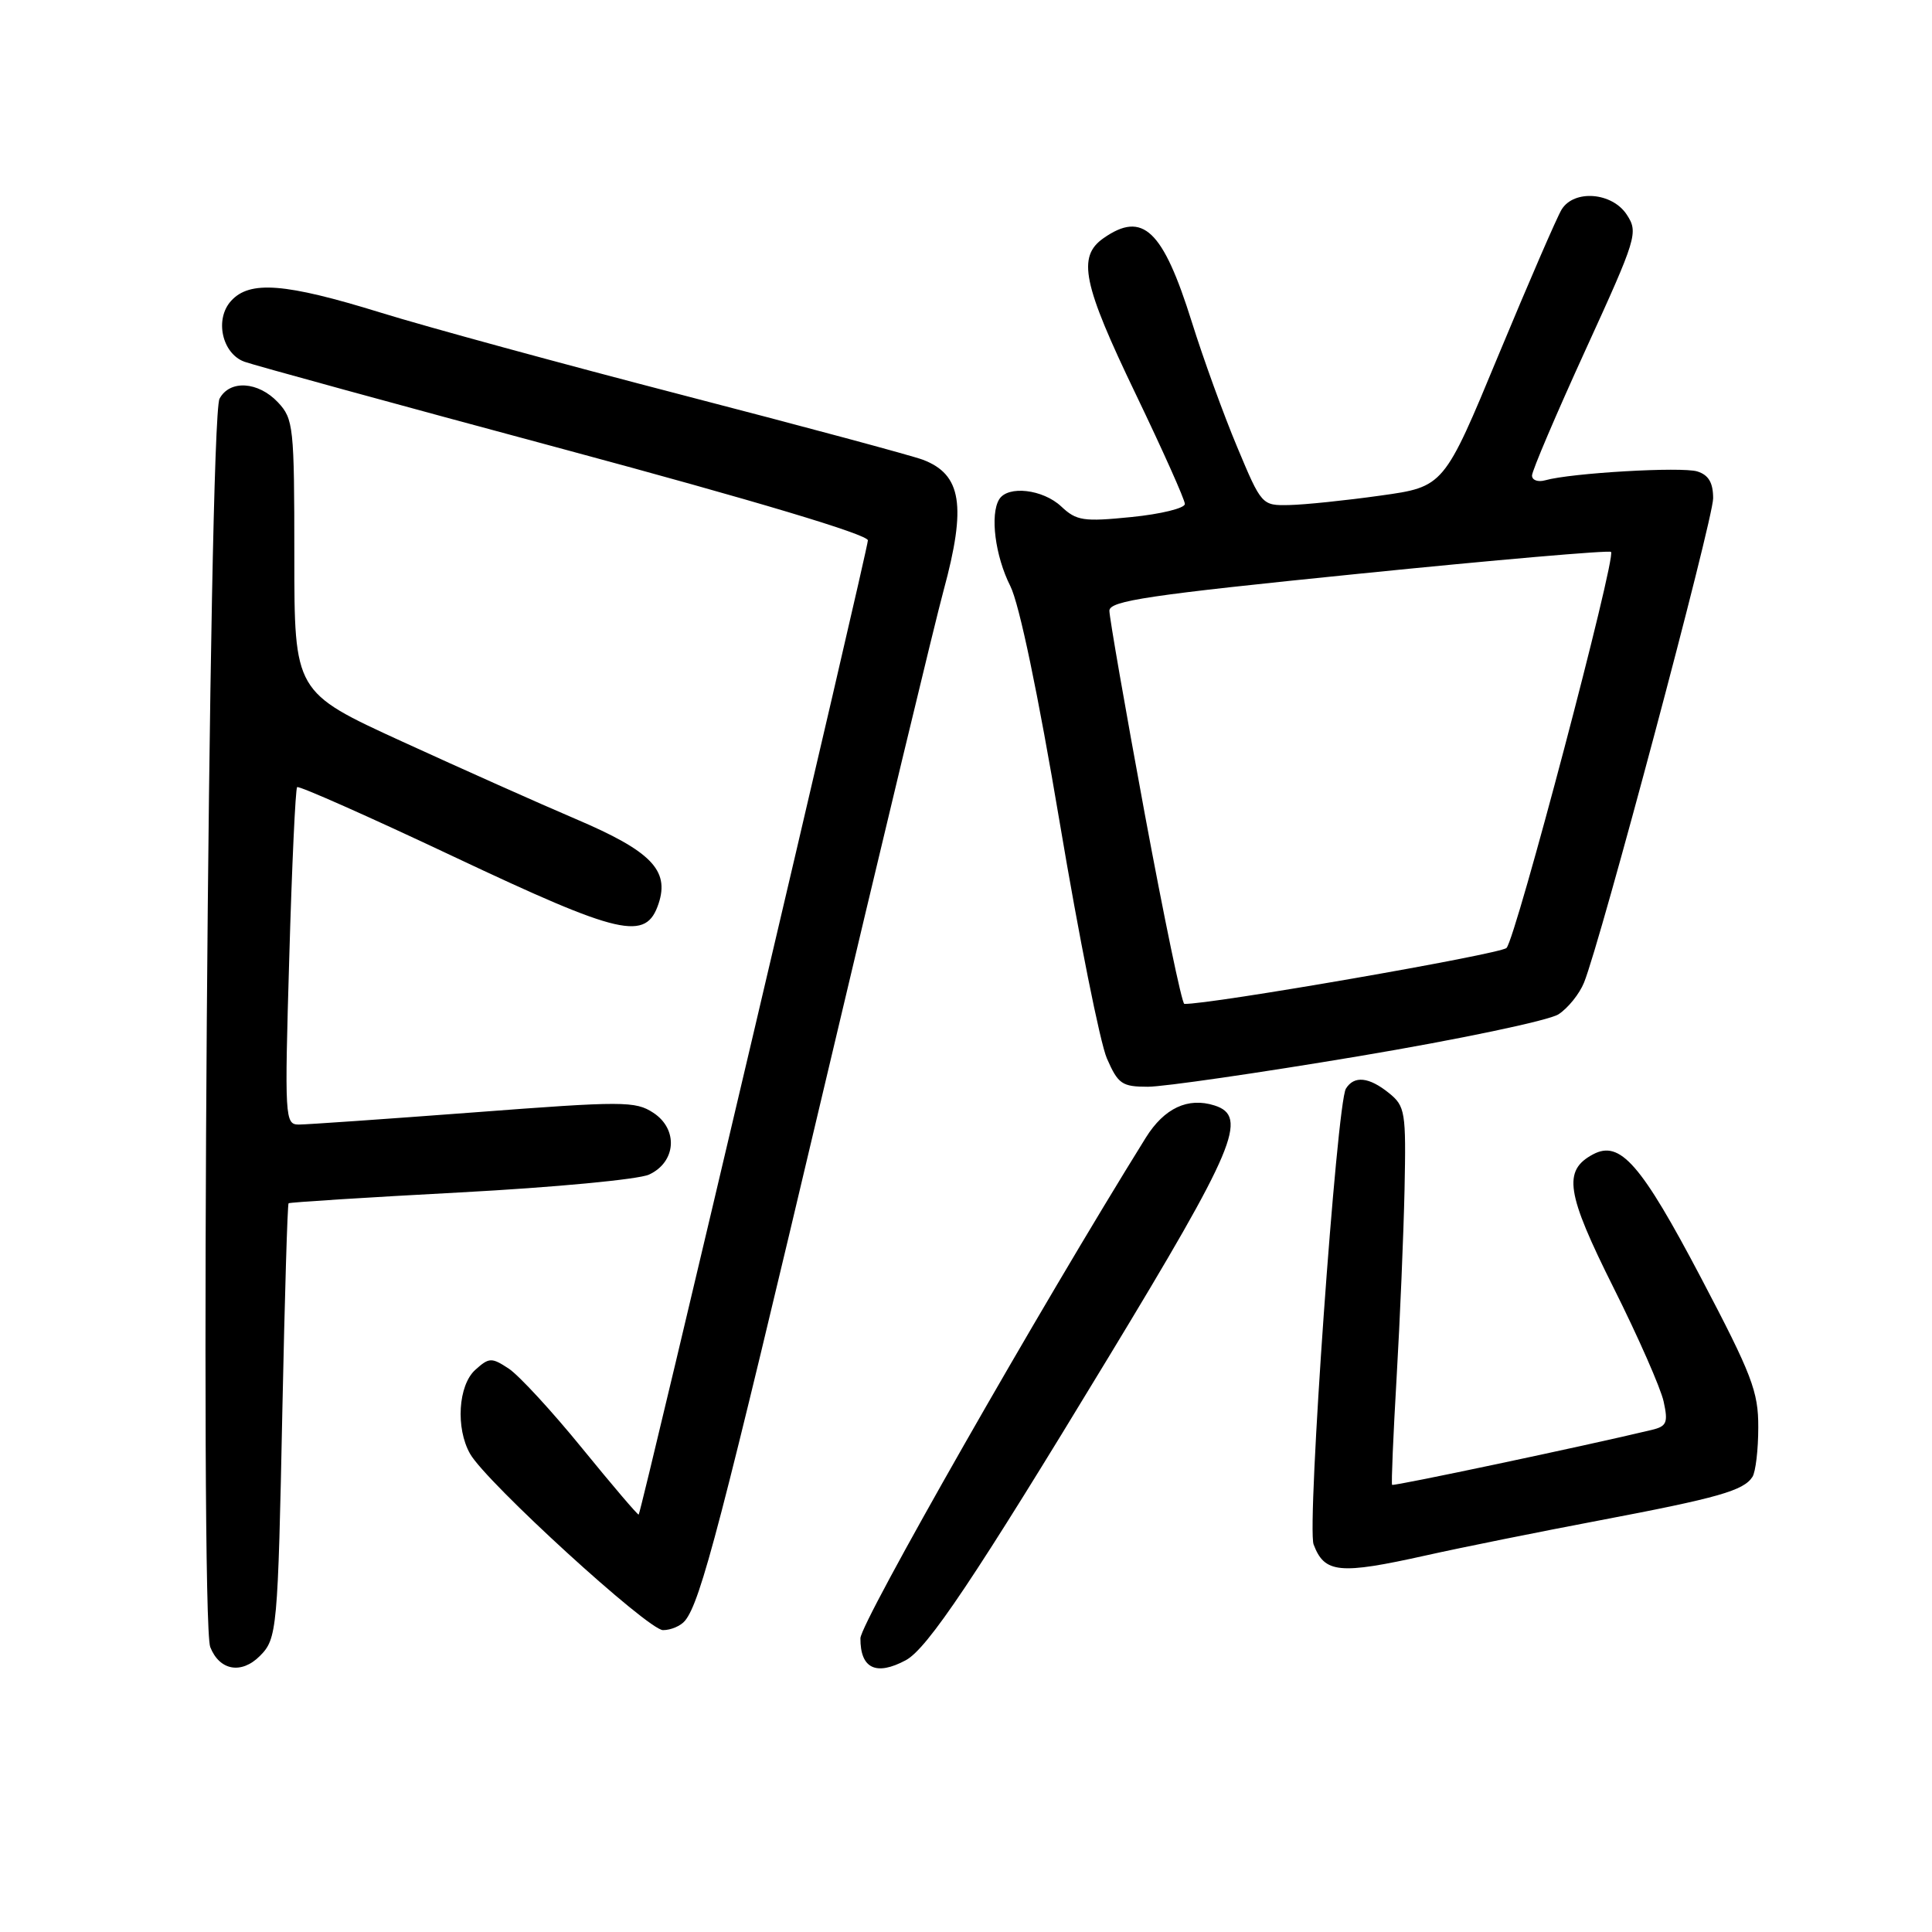<?xml version="1.0" encoding="UTF-8" standalone="no"?>
<!DOCTYPE svg PUBLIC "-//W3C//DTD SVG 1.1//EN" "http://www.w3.org/Graphics/SVG/1.1/DTD/svg11.dtd" >
<svg xmlns="http://www.w3.org/2000/svg" xmlns:xlink="http://www.w3.org/1999/xlink" version="1.1" viewBox="0 0 256 256">
 <g >
 <path fill="currentColor"
d=" M 34.43 219.43 C 36.72 217.14 36.82 216.03 37.42 186.60 C 37.73 171.80 38.09 159.58 38.24 159.44 C 38.38 159.31 48.62 158.66 61.00 158.00 C 73.38 157.34 84.62 156.28 86.00 155.64 C 89.60 153.98 89.90 149.63 86.57 147.45 C 84.19 145.89 82.58 145.89 62.76 147.40 C 51.07 148.28 40.64 149.01 39.59 149.01 C 37.75 149.00 37.70 148.21 38.33 126.85 C 38.68 114.67 39.15 104.52 39.37 104.30 C 39.59 104.08 48.92 108.22 60.10 113.50 C 82.35 124.00 85.60 124.74 87.27 119.72 C 88.73 115.30 86.25 112.77 76.33 108.54 C 71.47 106.47 61.09 101.83 53.25 98.24 C 39.00 91.71 39.00 91.71 39.00 73.67 C 39.00 56.52 38.89 55.51 36.83 53.31 C 34.22 50.54 30.44 50.30 29.09 52.83 C 27.64 55.55 26.45 214.69 27.86 218.25 C 29.09 221.36 31.98 221.88 34.43 219.43 Z  M 120.02 219.99 C 122.89 218.45 129.15 209.11 146.86 179.88 C 163.68 152.14 165.46 147.92 160.93 146.48 C 157.41 145.36 154.27 146.83 151.83 150.74 C 137.84 173.23 114.02 215.01 114.01 217.08 C 113.99 221.09 116.08 222.10 120.02 219.99 Z  M 90.77 214.75 C 92.85 212.19 95.49 202.07 109.10 144.50 C 116.77 112.05 123.94 82.23 125.03 78.24 C 128.08 67.02 127.42 62.87 122.29 60.92 C 120.87 60.38 106.61 56.54 90.60 52.39 C 74.60 48.24 56.52 43.31 50.43 41.42 C 37.77 37.51 33.08 37.14 30.61 39.88 C 28.42 42.30 29.42 46.84 32.38 47.93 C 33.54 48.36 52.61 53.59 74.75 59.54 C 100.12 66.37 115.00 70.83 115.00 71.60 C 115.00 72.78 85.00 200.30 84.63 200.69 C 84.53 200.80 81.17 196.85 77.15 191.92 C 73.14 186.99 68.75 182.23 67.40 181.34 C 65.13 179.85 64.80 179.87 62.97 181.52 C 60.71 183.57 60.36 189.25 62.29 192.64 C 64.42 196.40 85.87 216.00 87.85 216.00 C 88.90 216.00 90.21 215.44 90.77 214.75 Z  M 188.95 206.10 C 193.65 205.05 204.03 202.96 212.00 201.45 C 227.70 198.47 231.05 197.51 232.21 195.69 C 232.63 195.03 232.98 192.09 232.98 189.14 C 233.00 184.39 232.14 182.16 225.41 169.35 C 217.43 154.19 214.67 151.04 211.08 152.96 C 207.06 155.11 207.52 158.07 213.80 170.62 C 217.07 177.15 220.06 183.95 220.44 185.71 C 221.06 188.53 220.85 189.00 218.82 189.48 C 210.03 191.59 184.63 196.96 184.46 196.75 C 184.34 196.61 184.61 190.20 185.06 182.50 C 185.51 174.80 185.98 163.59 186.11 157.59 C 186.32 147.32 186.20 146.58 184.05 144.84 C 181.40 142.70 179.43 142.49 178.34 144.25 C 177.12 146.22 173.14 202.23 174.06 204.65 C 175.51 208.47 177.45 208.66 188.95 206.10 Z  M 180.06 139.95 C 193.35 137.72 205.25 135.22 206.51 134.40 C 207.77 133.58 209.29 131.69 209.89 130.20 C 212.08 124.82 227.00 68.85 227.00 66.03 C 227.00 63.97 226.40 62.94 224.91 62.47 C 222.85 61.82 208.17 62.67 204.75 63.64 C 203.79 63.91 203.00 63.63 203.00 63.01 C 203.00 62.39 206.19 54.91 210.08 46.39 C 216.90 31.47 217.10 30.81 215.56 28.45 C 213.62 25.48 208.59 25.08 206.93 27.75 C 206.33 28.71 202.58 37.38 198.58 47.00 C 191.33 64.50 191.33 64.50 182.91 65.67 C 178.29 66.32 172.85 66.88 170.84 66.92 C 167.21 67.00 167.16 66.95 163.94 59.25 C 162.15 54.99 159.44 47.52 157.92 42.66 C 154.09 30.44 151.43 27.91 146.22 31.56 C 142.72 34.01 143.46 37.61 150.50 52.24 C 154.07 59.67 157.00 66.21 157.00 66.78 C 157.00 67.34 153.82 68.12 149.93 68.51 C 143.56 69.15 142.64 69.01 140.62 67.11 C 138.19 64.83 133.56 64.29 132.40 66.16 C 131.16 68.17 131.86 73.67 133.87 77.65 C 135.07 80.04 137.55 91.94 140.42 109.00 C 142.96 124.12 145.77 138.19 146.67 140.25 C 148.15 143.64 148.67 144.00 152.10 144.00 C 154.18 144.00 166.76 142.18 180.06 139.95 Z  M 151.67 107.75 C 149.10 93.86 147.00 81.79 147.00 80.93 C 147.00 79.61 152.13 78.85 180.01 76.03 C 198.17 74.19 213.22 72.89 213.47 73.13 C 214.18 73.85 200.84 124.40 199.62 125.61 C 198.78 126.44 160.13 133.15 156.93 133.02 C 156.61 133.01 154.25 121.64 151.67 107.75 Z "/>
</g>
</svg>